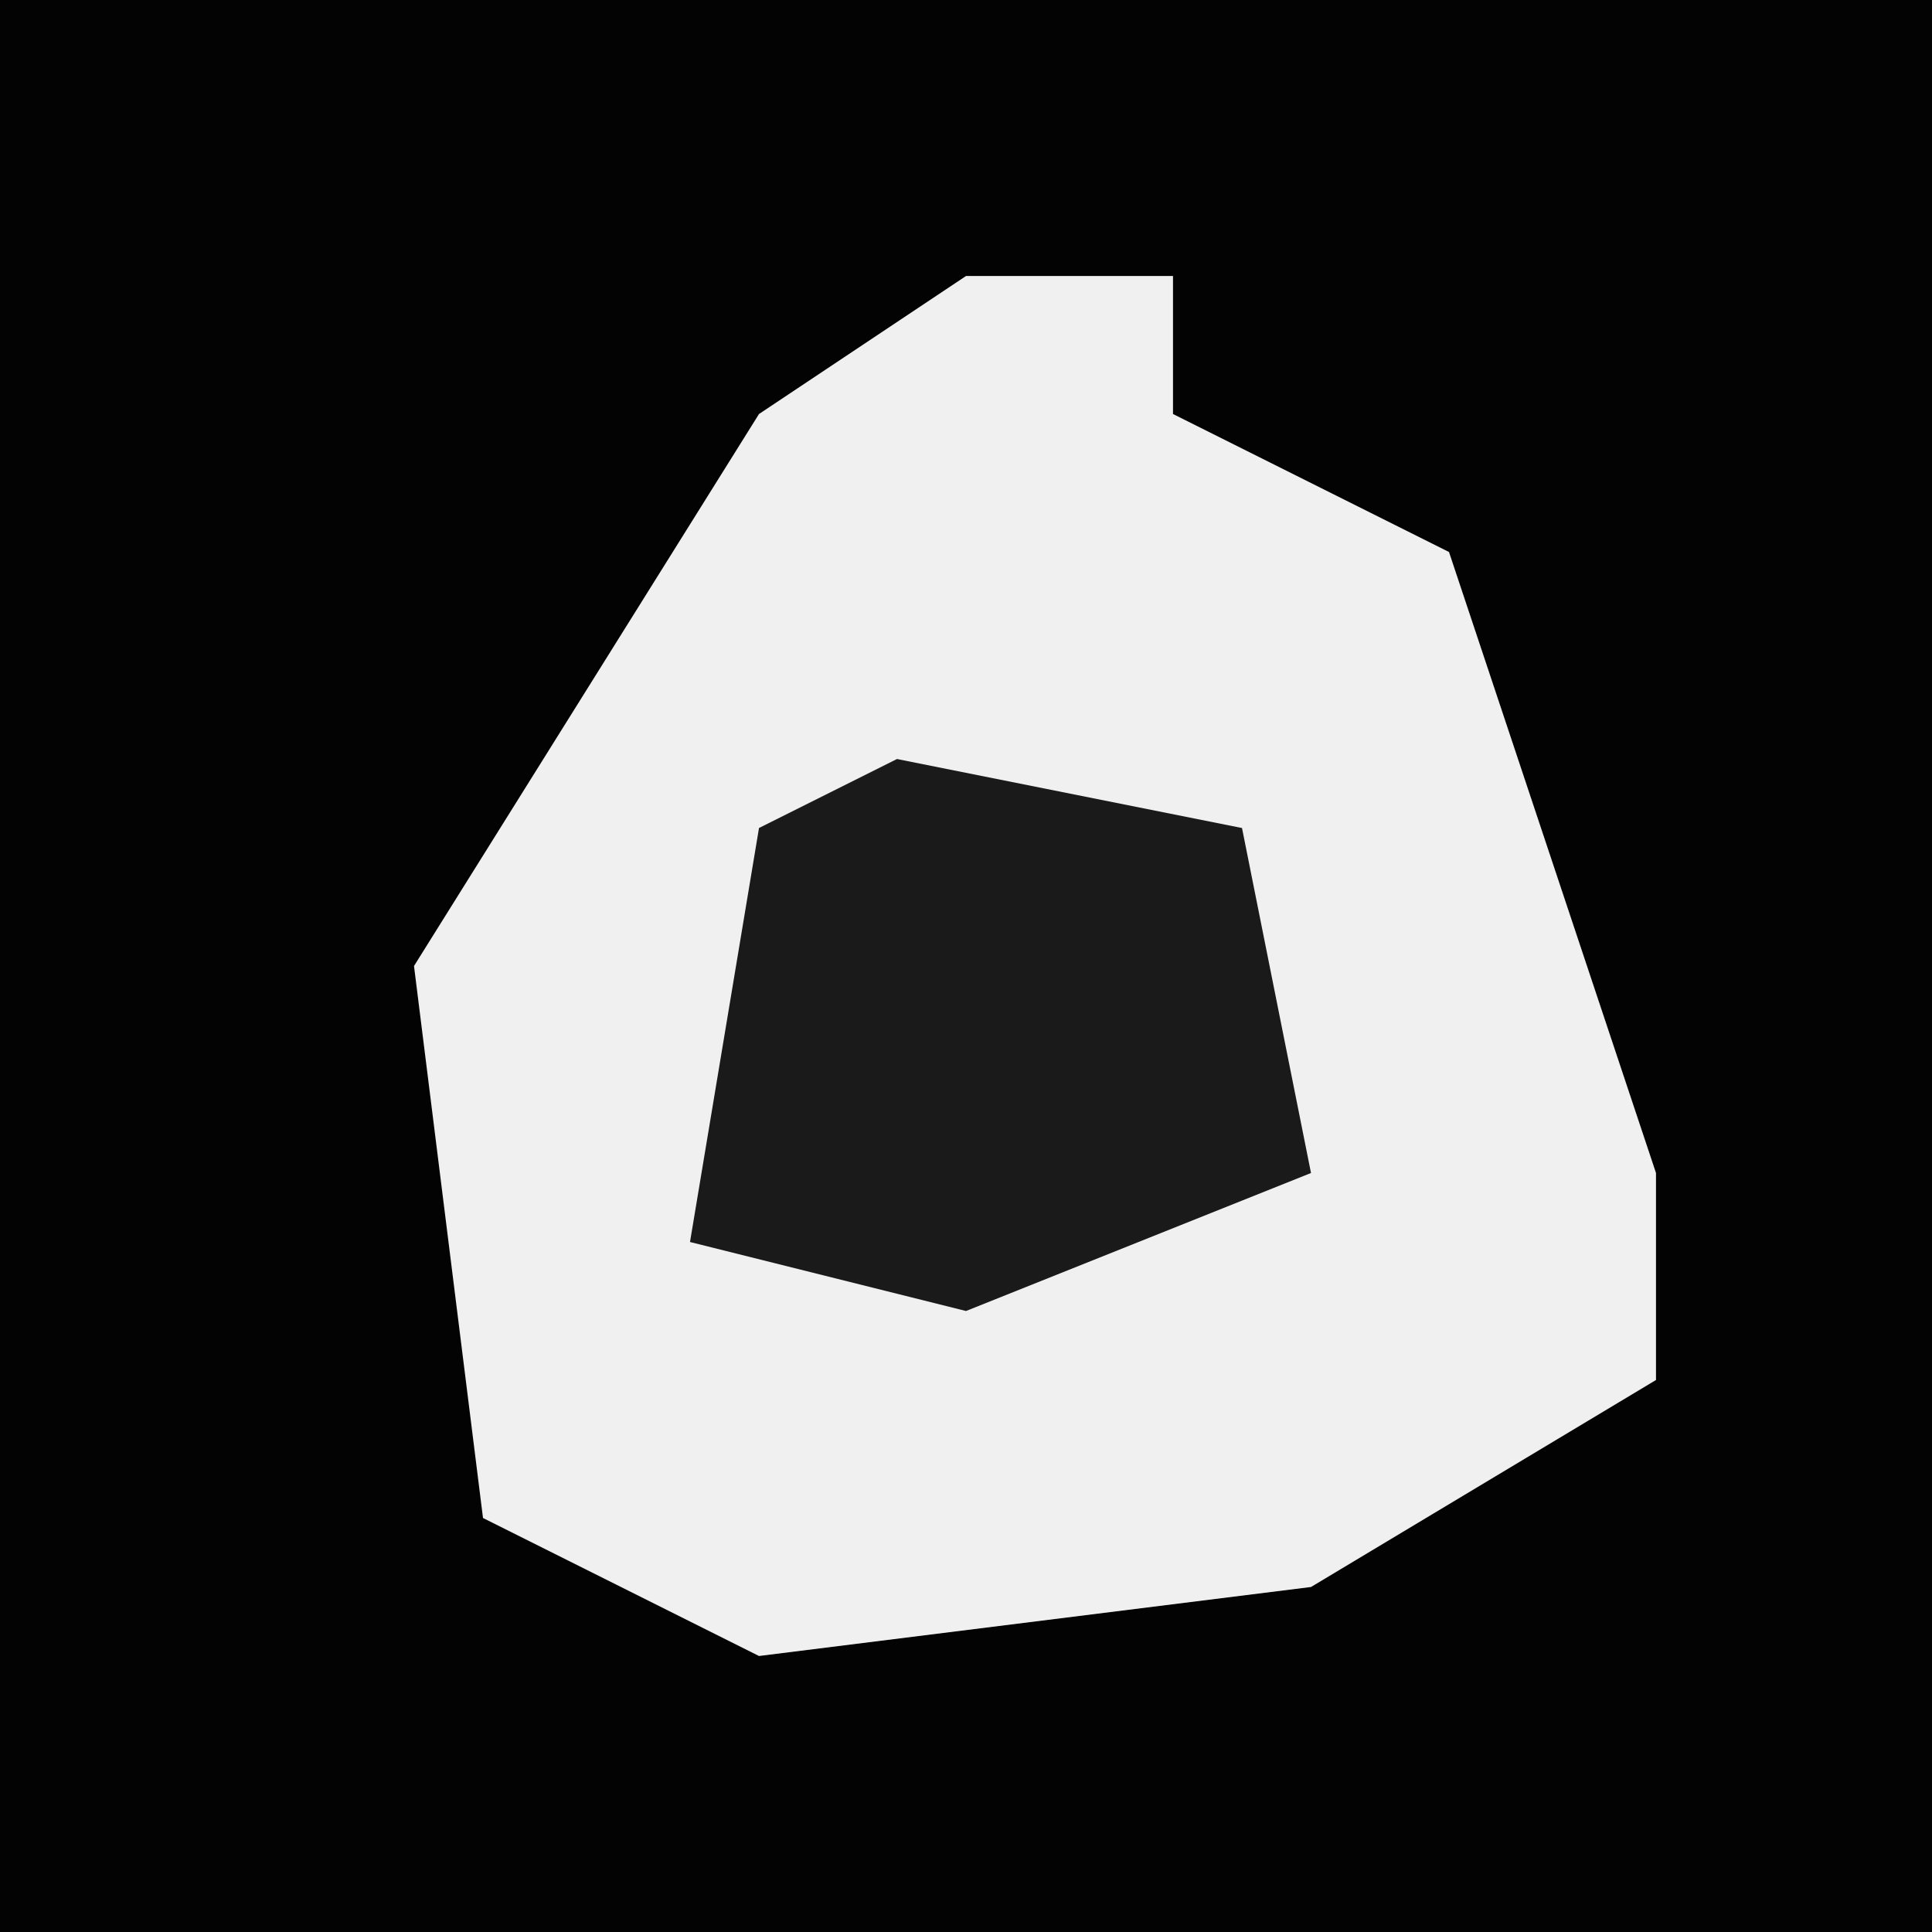 <?xml version="1.0" encoding="UTF-8"?>
<svg version="1.1" xmlns="http://www.w3.org/2000/svg" width="28" height="28">
<path d="M0,0 L28,0 L28,28 L0,28 Z " fill="#030303" transform="translate(0,0)"/>
<path d="M0,0 L3,0 L3,2 L7,4 L10,13 L10,16 L5,19 L-3,20 L-7,18 L-8,10 L-3,2 Z " fill="#F0F0F0" transform="translate(14,4)"/>
<path d="M0,0 L5,1 L6,6 L1,8 L-3,7 L-2,1 Z " fill="#1A1A1A" transform="translate(13,11)"/>
</svg>
